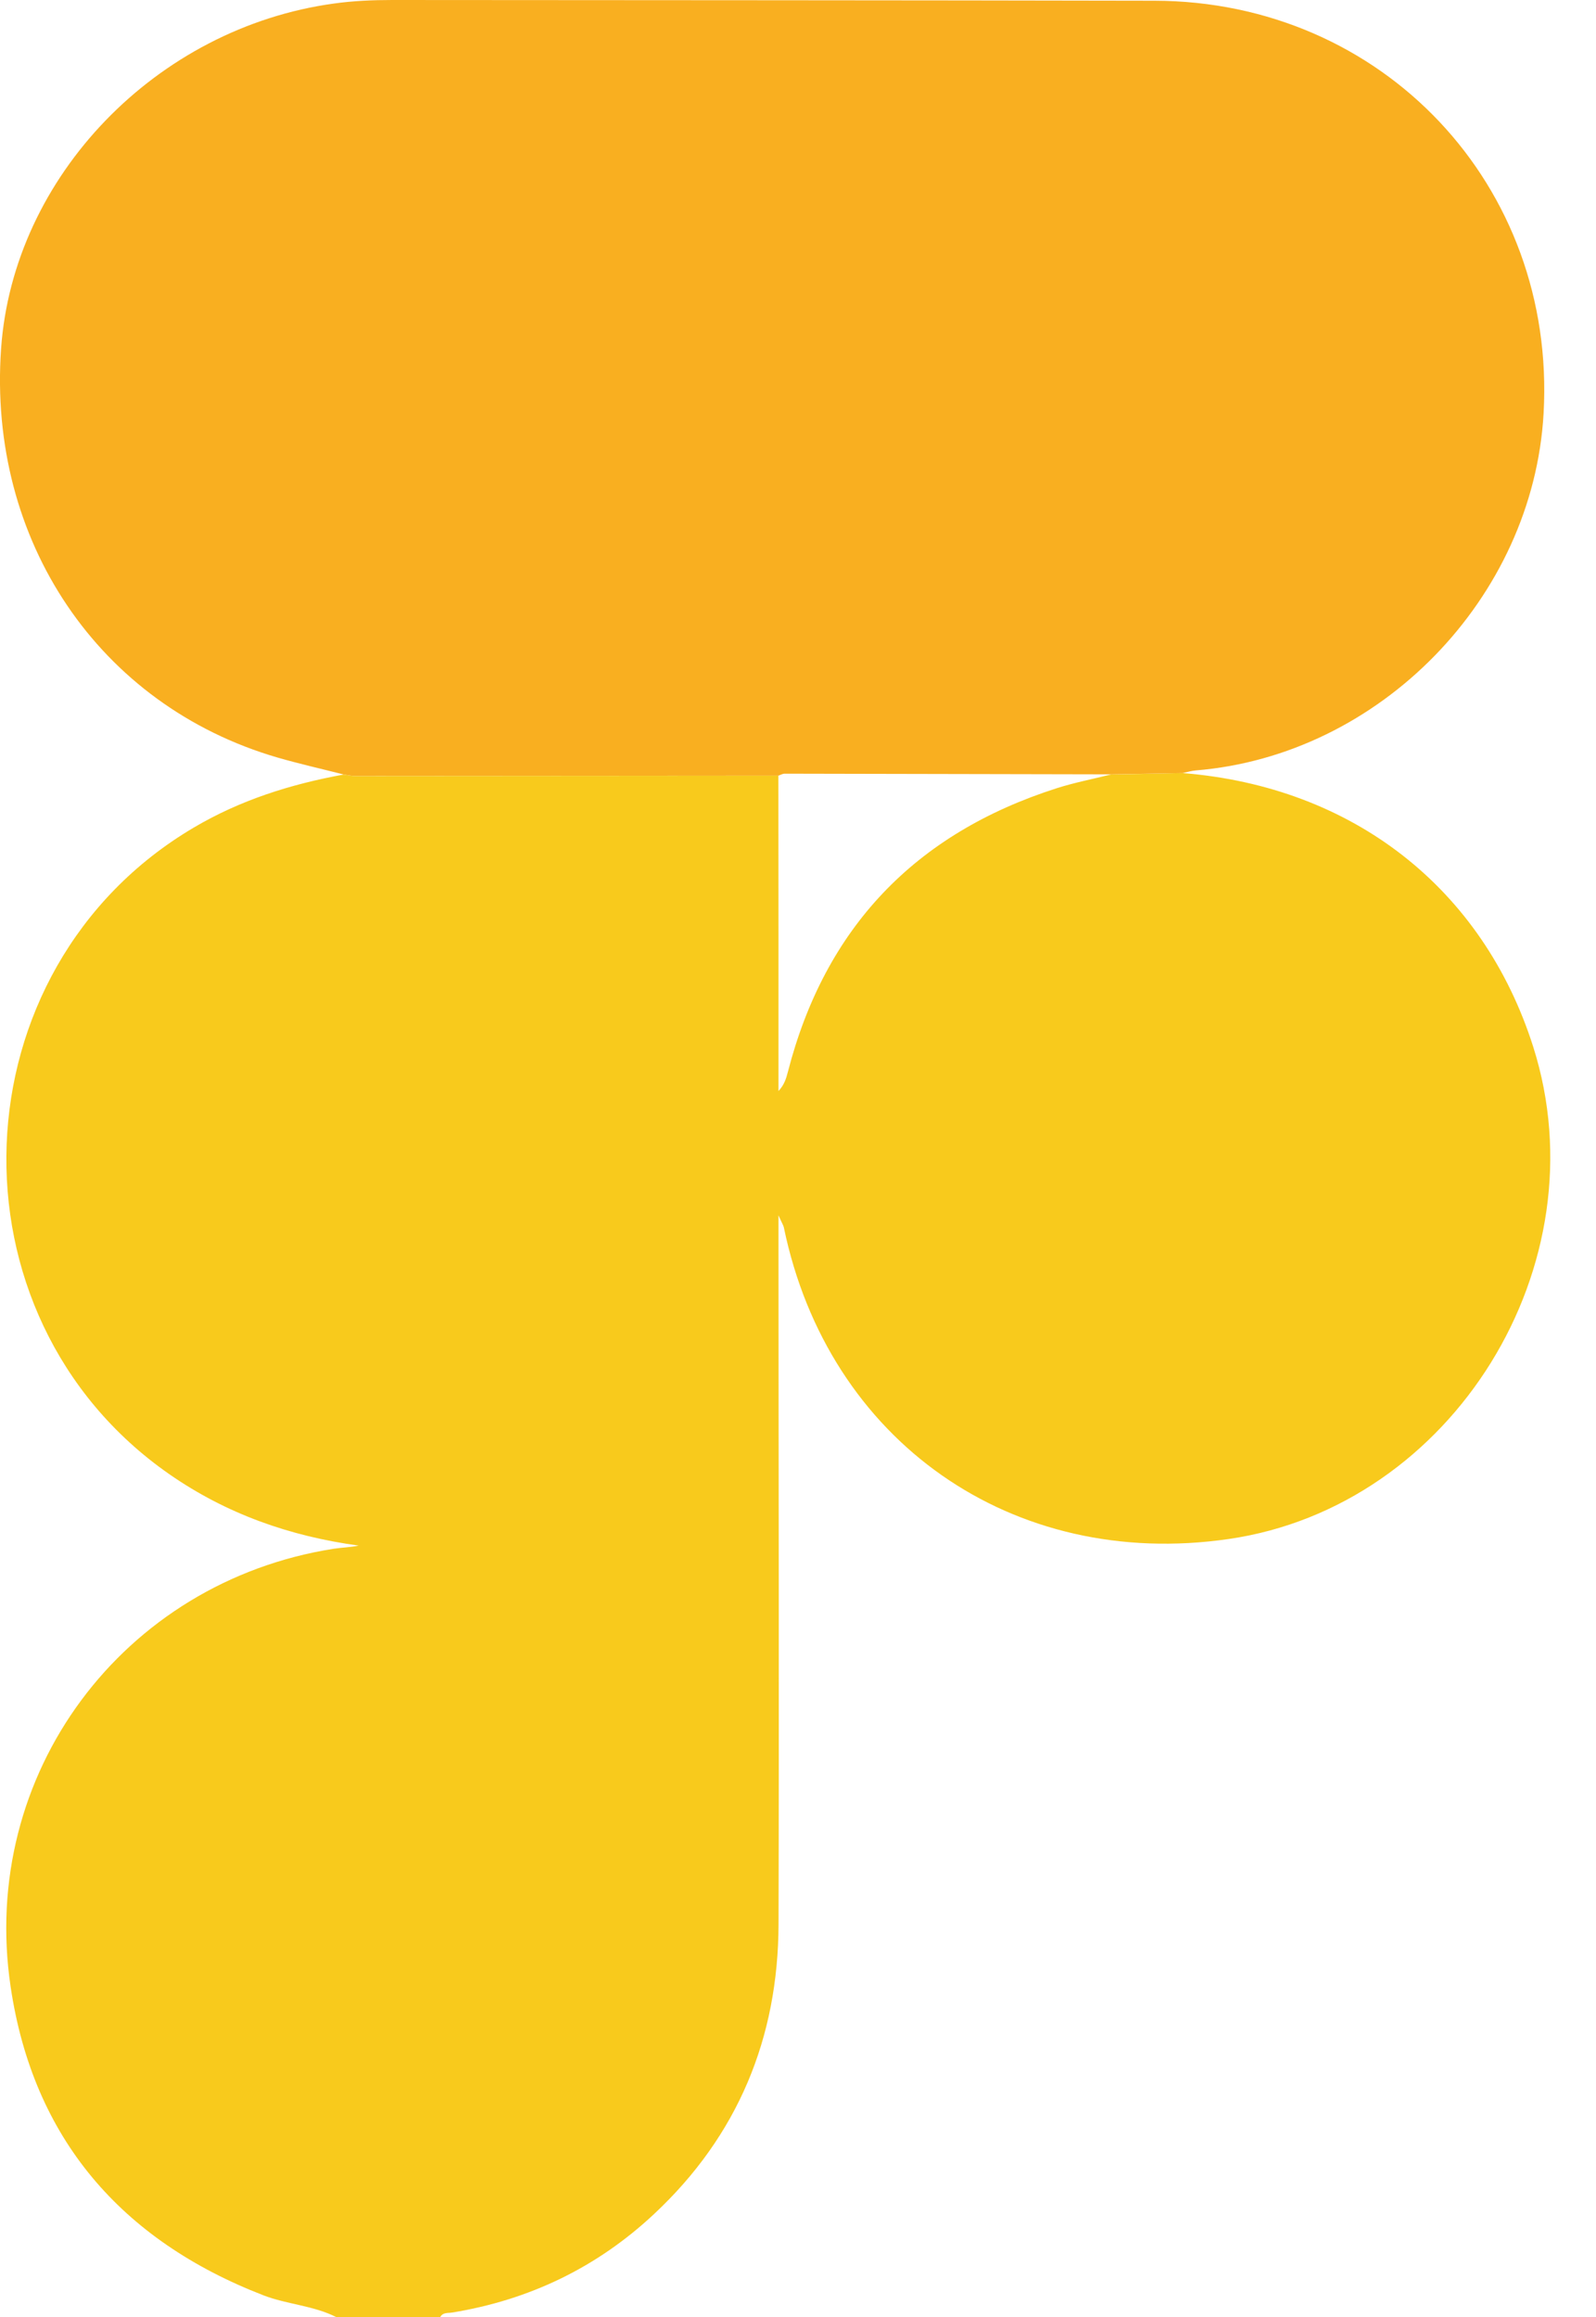 <svg width="31" height="45" viewBox="0 0 31 45" fill="none" xmlns="http://www.w3.org/2000/svg">
<g clip-path="url(#clip0_88_566)">
<path d="M22.97 15.014C26.276 15.277 28.802 17.25 29.781 20.332C31.125 24.566 28.221 29.259 23.865 29.89C19.662 30.5 16.083 27.991 15.225 23.838C15.216 23.799 15.193 23.765 15.121 23.603C15.121 23.902 15.121 24.071 15.121 24.24C15.122 28.616 15.134 32.99 15.122 37.367C15.117 39.579 14.331 41.48 12.703 43.001C11.595 44.038 10.28 44.669 8.783 44.913C8.699 44.927 8.603 44.905 8.551 45.001C7.878 45.001 7.204 45.001 6.53 45.001C6.086 44.776 5.582 44.757 5.12 44.58C2.35 43.508 0.644 41.53 0.207 38.59C-0.411 34.456 2.382 30.723 6.482 30.079C6.639 30.055 6.801 30.052 6.967 30.018C5.633 29.836 4.401 29.404 3.29 28.632C-1.129 25.558 -0.877 18.815 3.76 16.075C4.667 15.538 5.647 15.23 6.673 15.043C6.745 15.052 6.816 15.071 6.889 15.071C9.632 15.07 12.376 15.067 15.119 15.065C15.12 16.088 15.121 17.111 15.121 18.134C15.121 19.153 15.121 20.171 15.121 21.19C15.234 21.069 15.27 20.946 15.302 20.823C16.023 18.017 17.776 16.187 20.527 15.308C20.871 15.198 21.229 15.13 21.58 15.041C22.043 15.031 22.507 15.023 22.97 15.014Z" fill="#F8CA1C"/>
<path d="M22.97 15.014C22.506 15.023 22.043 15.031 21.58 15.039C19.467 15.034 17.355 15.03 15.242 15.026C15.201 15.026 15.16 15.051 15.119 15.064C12.376 15.066 9.632 15.069 6.889 15.07C6.818 15.07 6.746 15.052 6.673 15.041C6.245 14.932 5.813 14.835 5.388 14.712C1.92 13.7 -0.241 10.501 0.021 6.772C0.256 3.423 3.039 0.542 6.483 0.069C6.863 0.016 7.24 0 7.621 0C12.554 0.004 17.489 0.004 22.422 0.014C26.86 0.023 30.231 3.604 29.982 8.029C29.78 11.617 26.803 14.672 23.224 14.963C23.139 14.971 23.055 14.997 22.97 15.014Z" fill="#F9AF20"/>
</g>
<defs>
<clipPath id="clip0_88_566">
<rect width="30.112" height="45" fill="white"/>
</clipPath>
</defs>
</svg>
